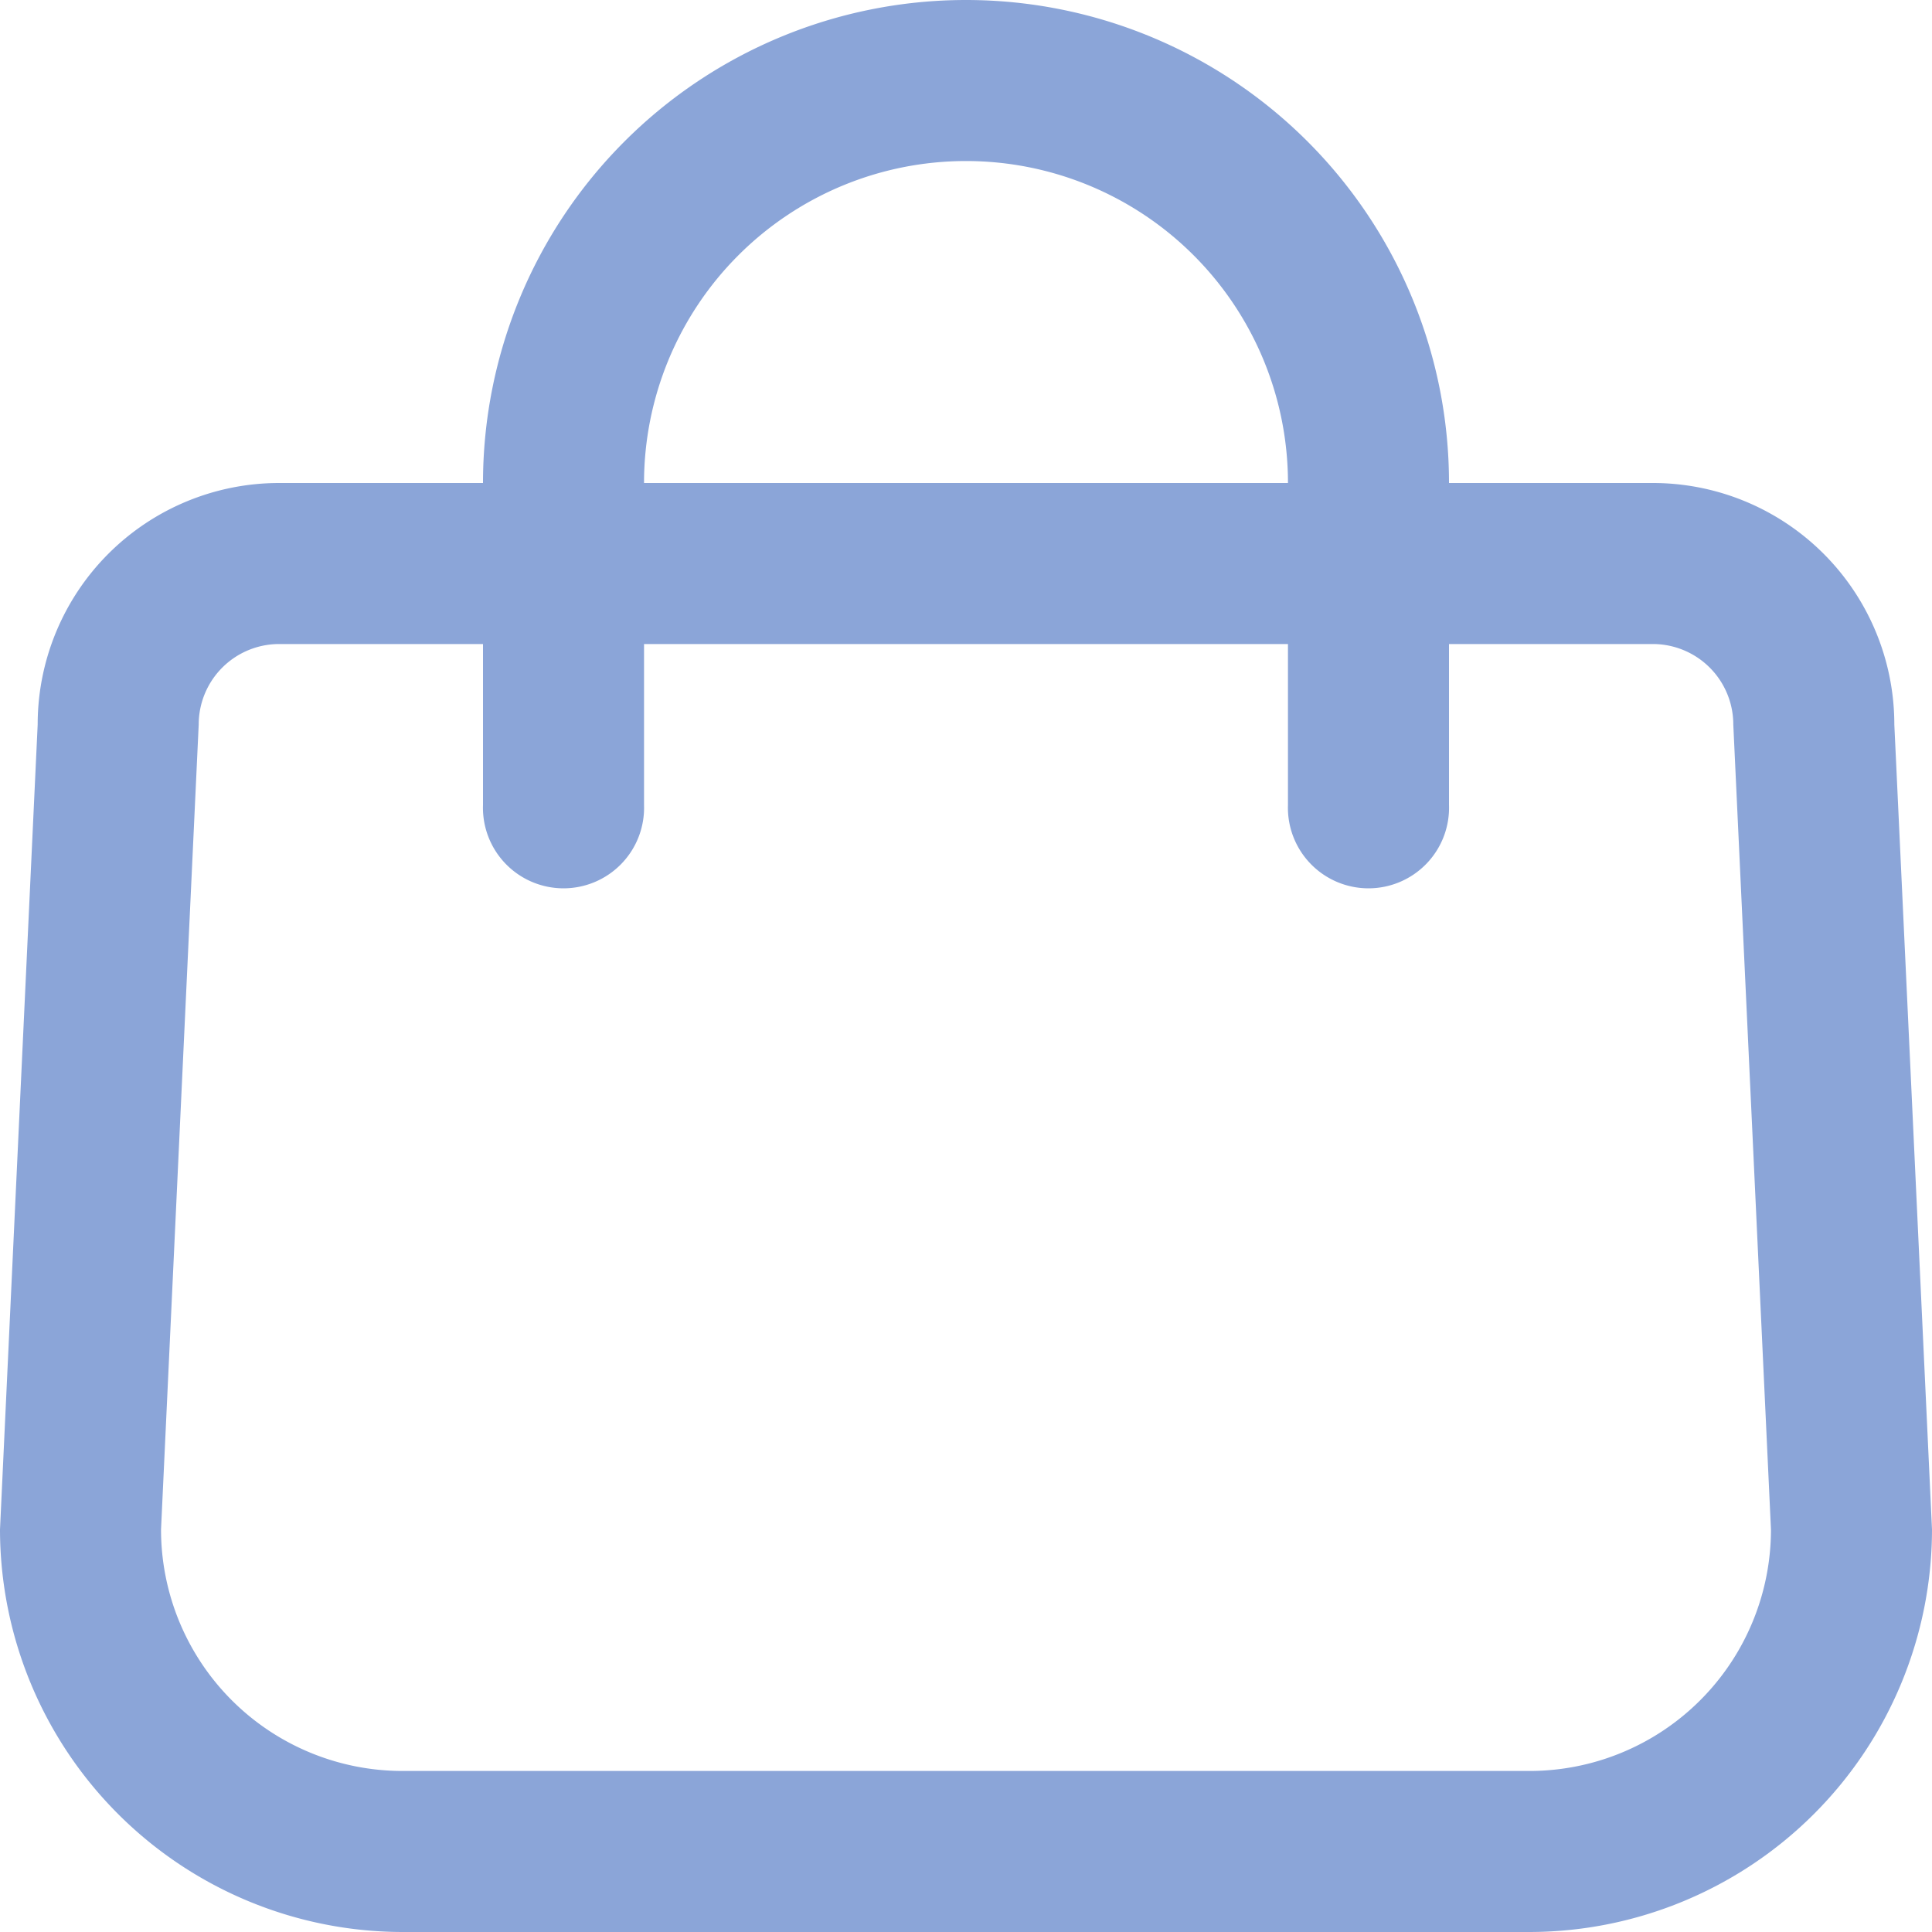 <svg width="20" height="20" fill="none" xmlns="http://www.w3.org/2000/svg">
    <path d="M17.11 5H15A5 5 0 0 0 5 5H2.89a2.5 2.5 0 0 0-2.5 2.5L0 15.833A4.172 4.172 0 0 0 4.167 20h11.666A4.172 4.172 0 0 0 20 15.833L19.61 7.5a2.5 2.5 0 0 0-2.5-2.5ZM10 1.667A3.333 3.333 0 0 1 13.333 5H6.667A3.333 3.333 0 0 1 10 1.667Zm8.333 14.166a2.5 2.5 0 0 1-2.5 2.5H4.167a2.5 2.5 0 0 1-2.5-2.5l.39-8.333a.833.833 0 0 1 .834-.833H5v1.666a.834.834 0 1 0 1.667 0V6.667h6.666v1.666a.834.834 0 1 0 1.667 0V6.667h2.11a.833.833 0 0 1 .833.833l.39 8.333Z" fill="#8BA5D8"/>
</svg>